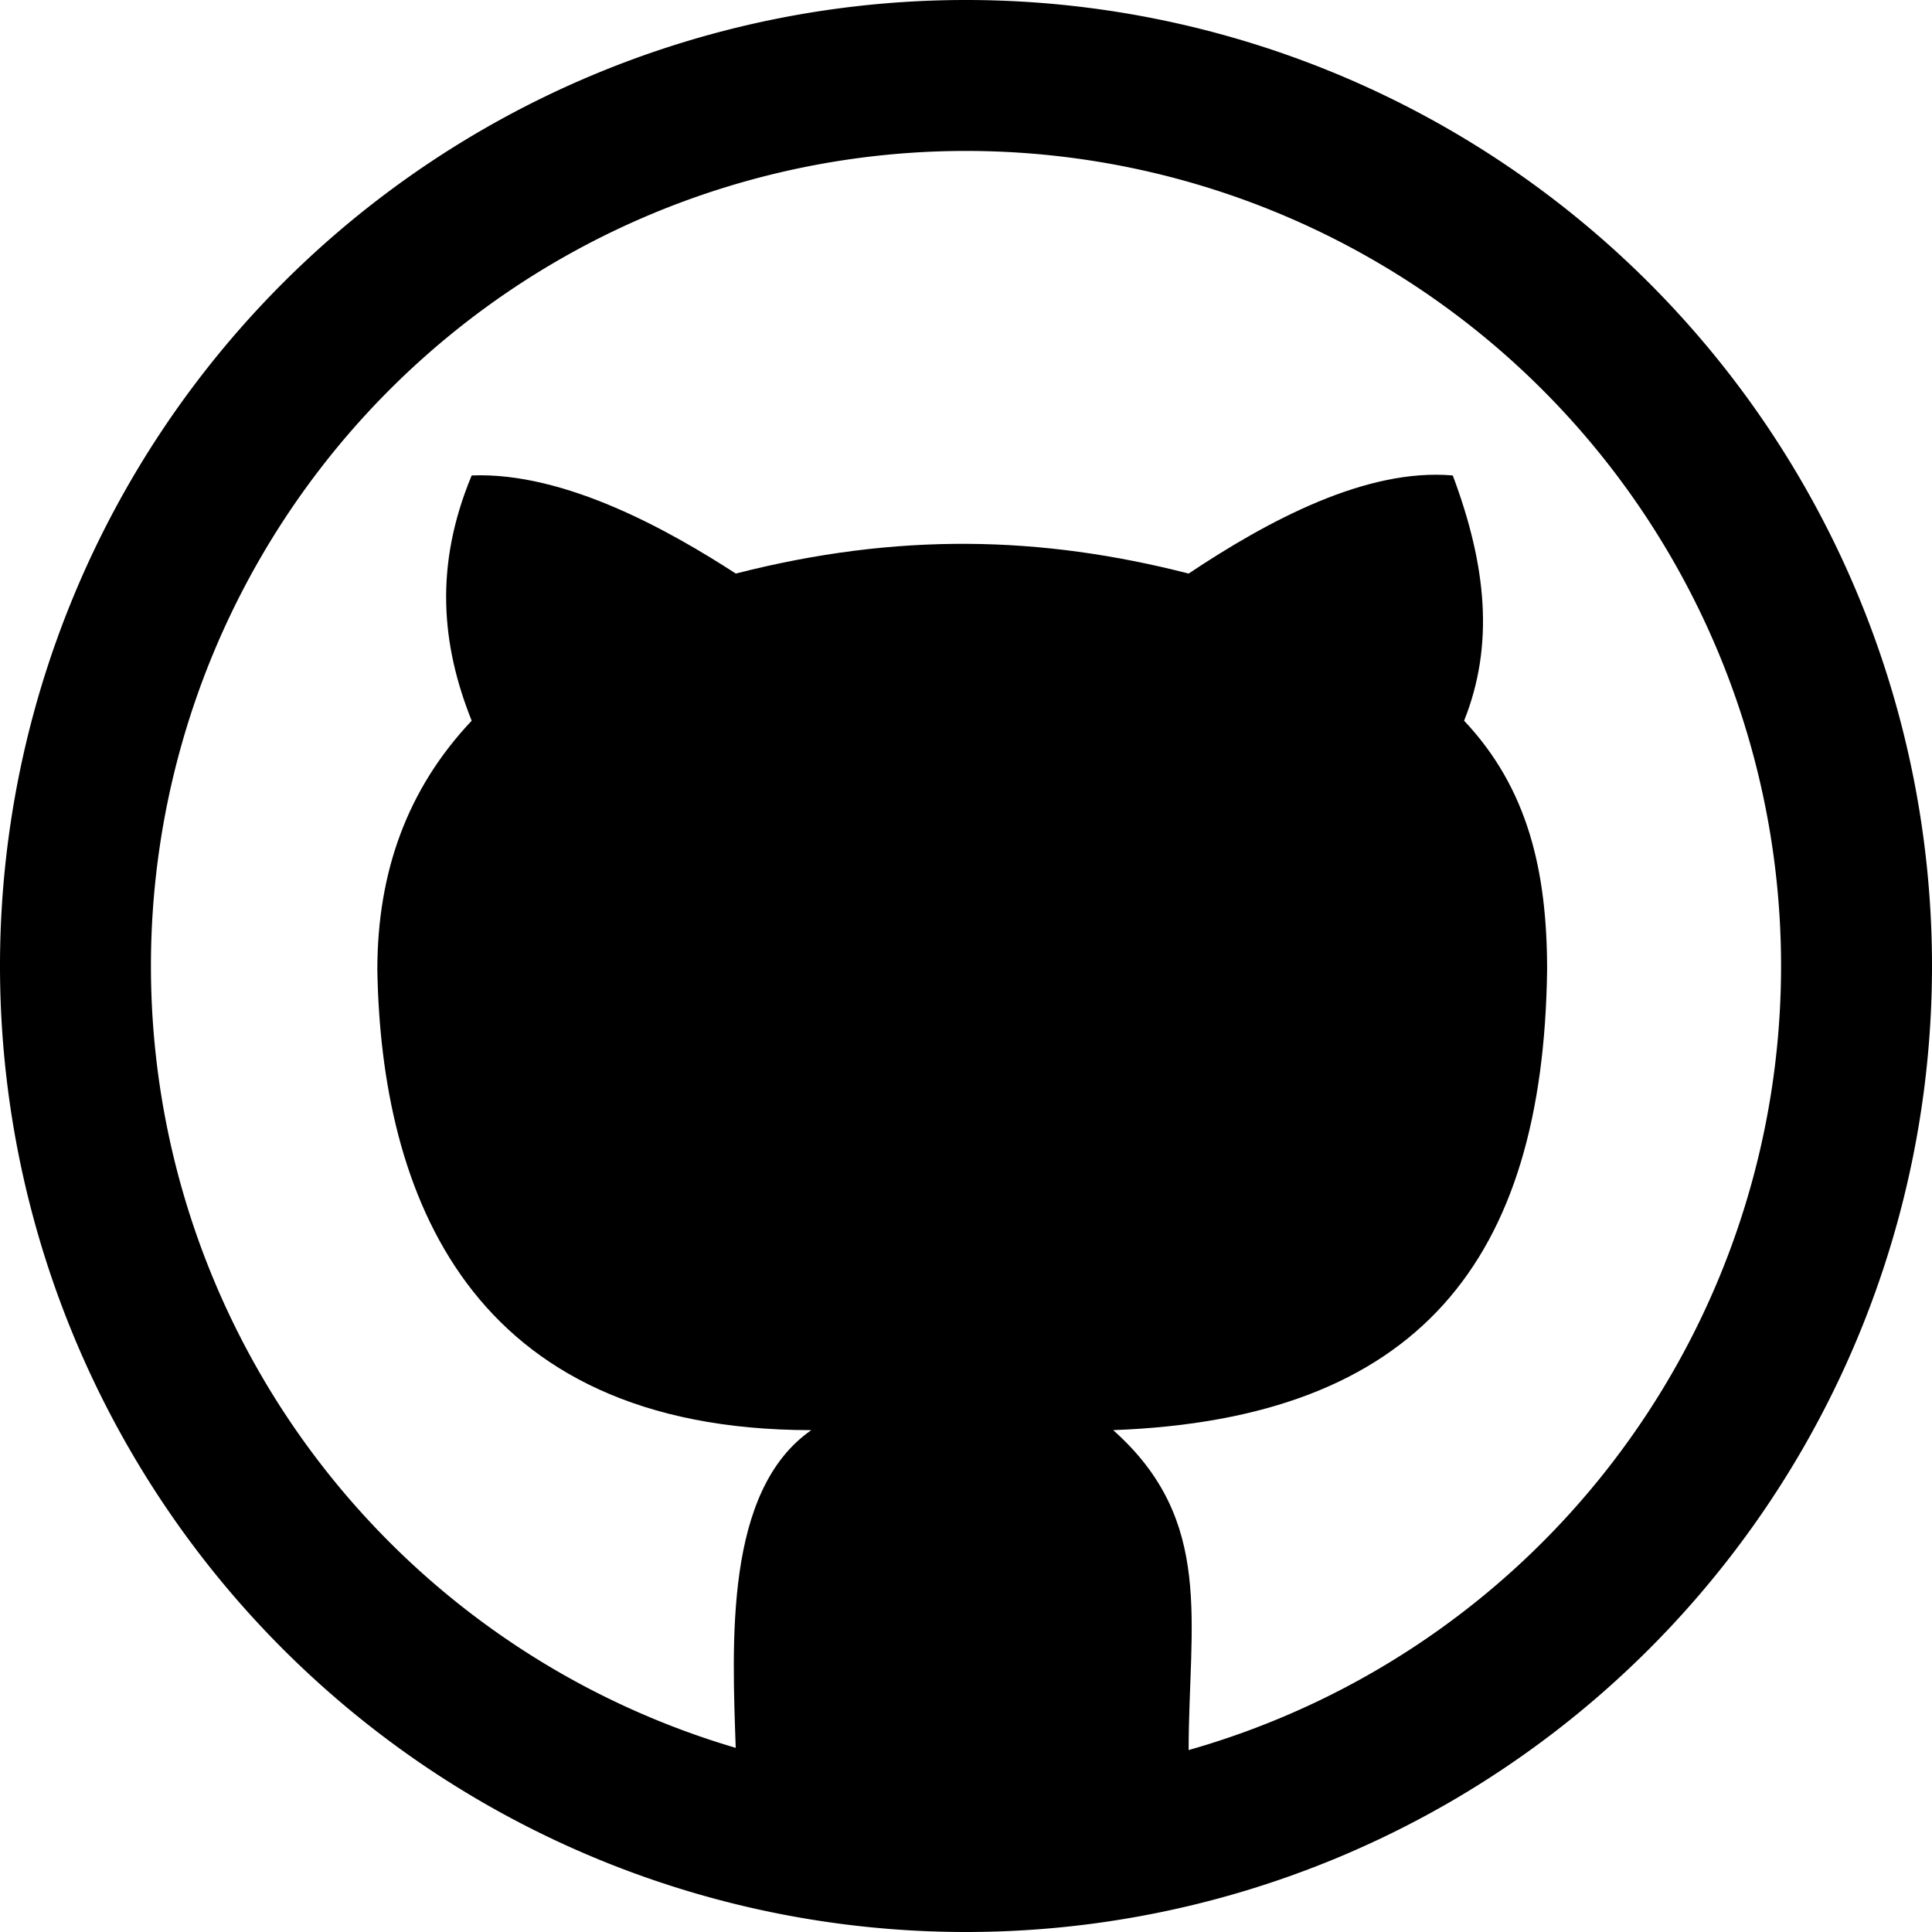 <svg viewBox="0 0 512 512">
  <path d="M195 464c-1-29-3-69 20-85-91 0-114-63-115-122 0-26 8-48 25-66-8-20-10-41 0-65 25-1 53 15 70 26 43-11 81-10 120 0 21-14 47-28 70-26 9 24 11 45 3 65 17 18 22 40 22 66-1 77-34 119-115 122 27 24 20 51 20 85-78 30-50 31-120 0z"/>
  <path d="M256 0A256 256 0 000 256a256 256 0 00256 256 256 256 0 00256-256A256 256 0 00256 0zm0 40a216 216 0 01216 216 216 216 0 01-216 216A216 216 0 0140 256 216 216 0 01256 40z"/>
</svg>
